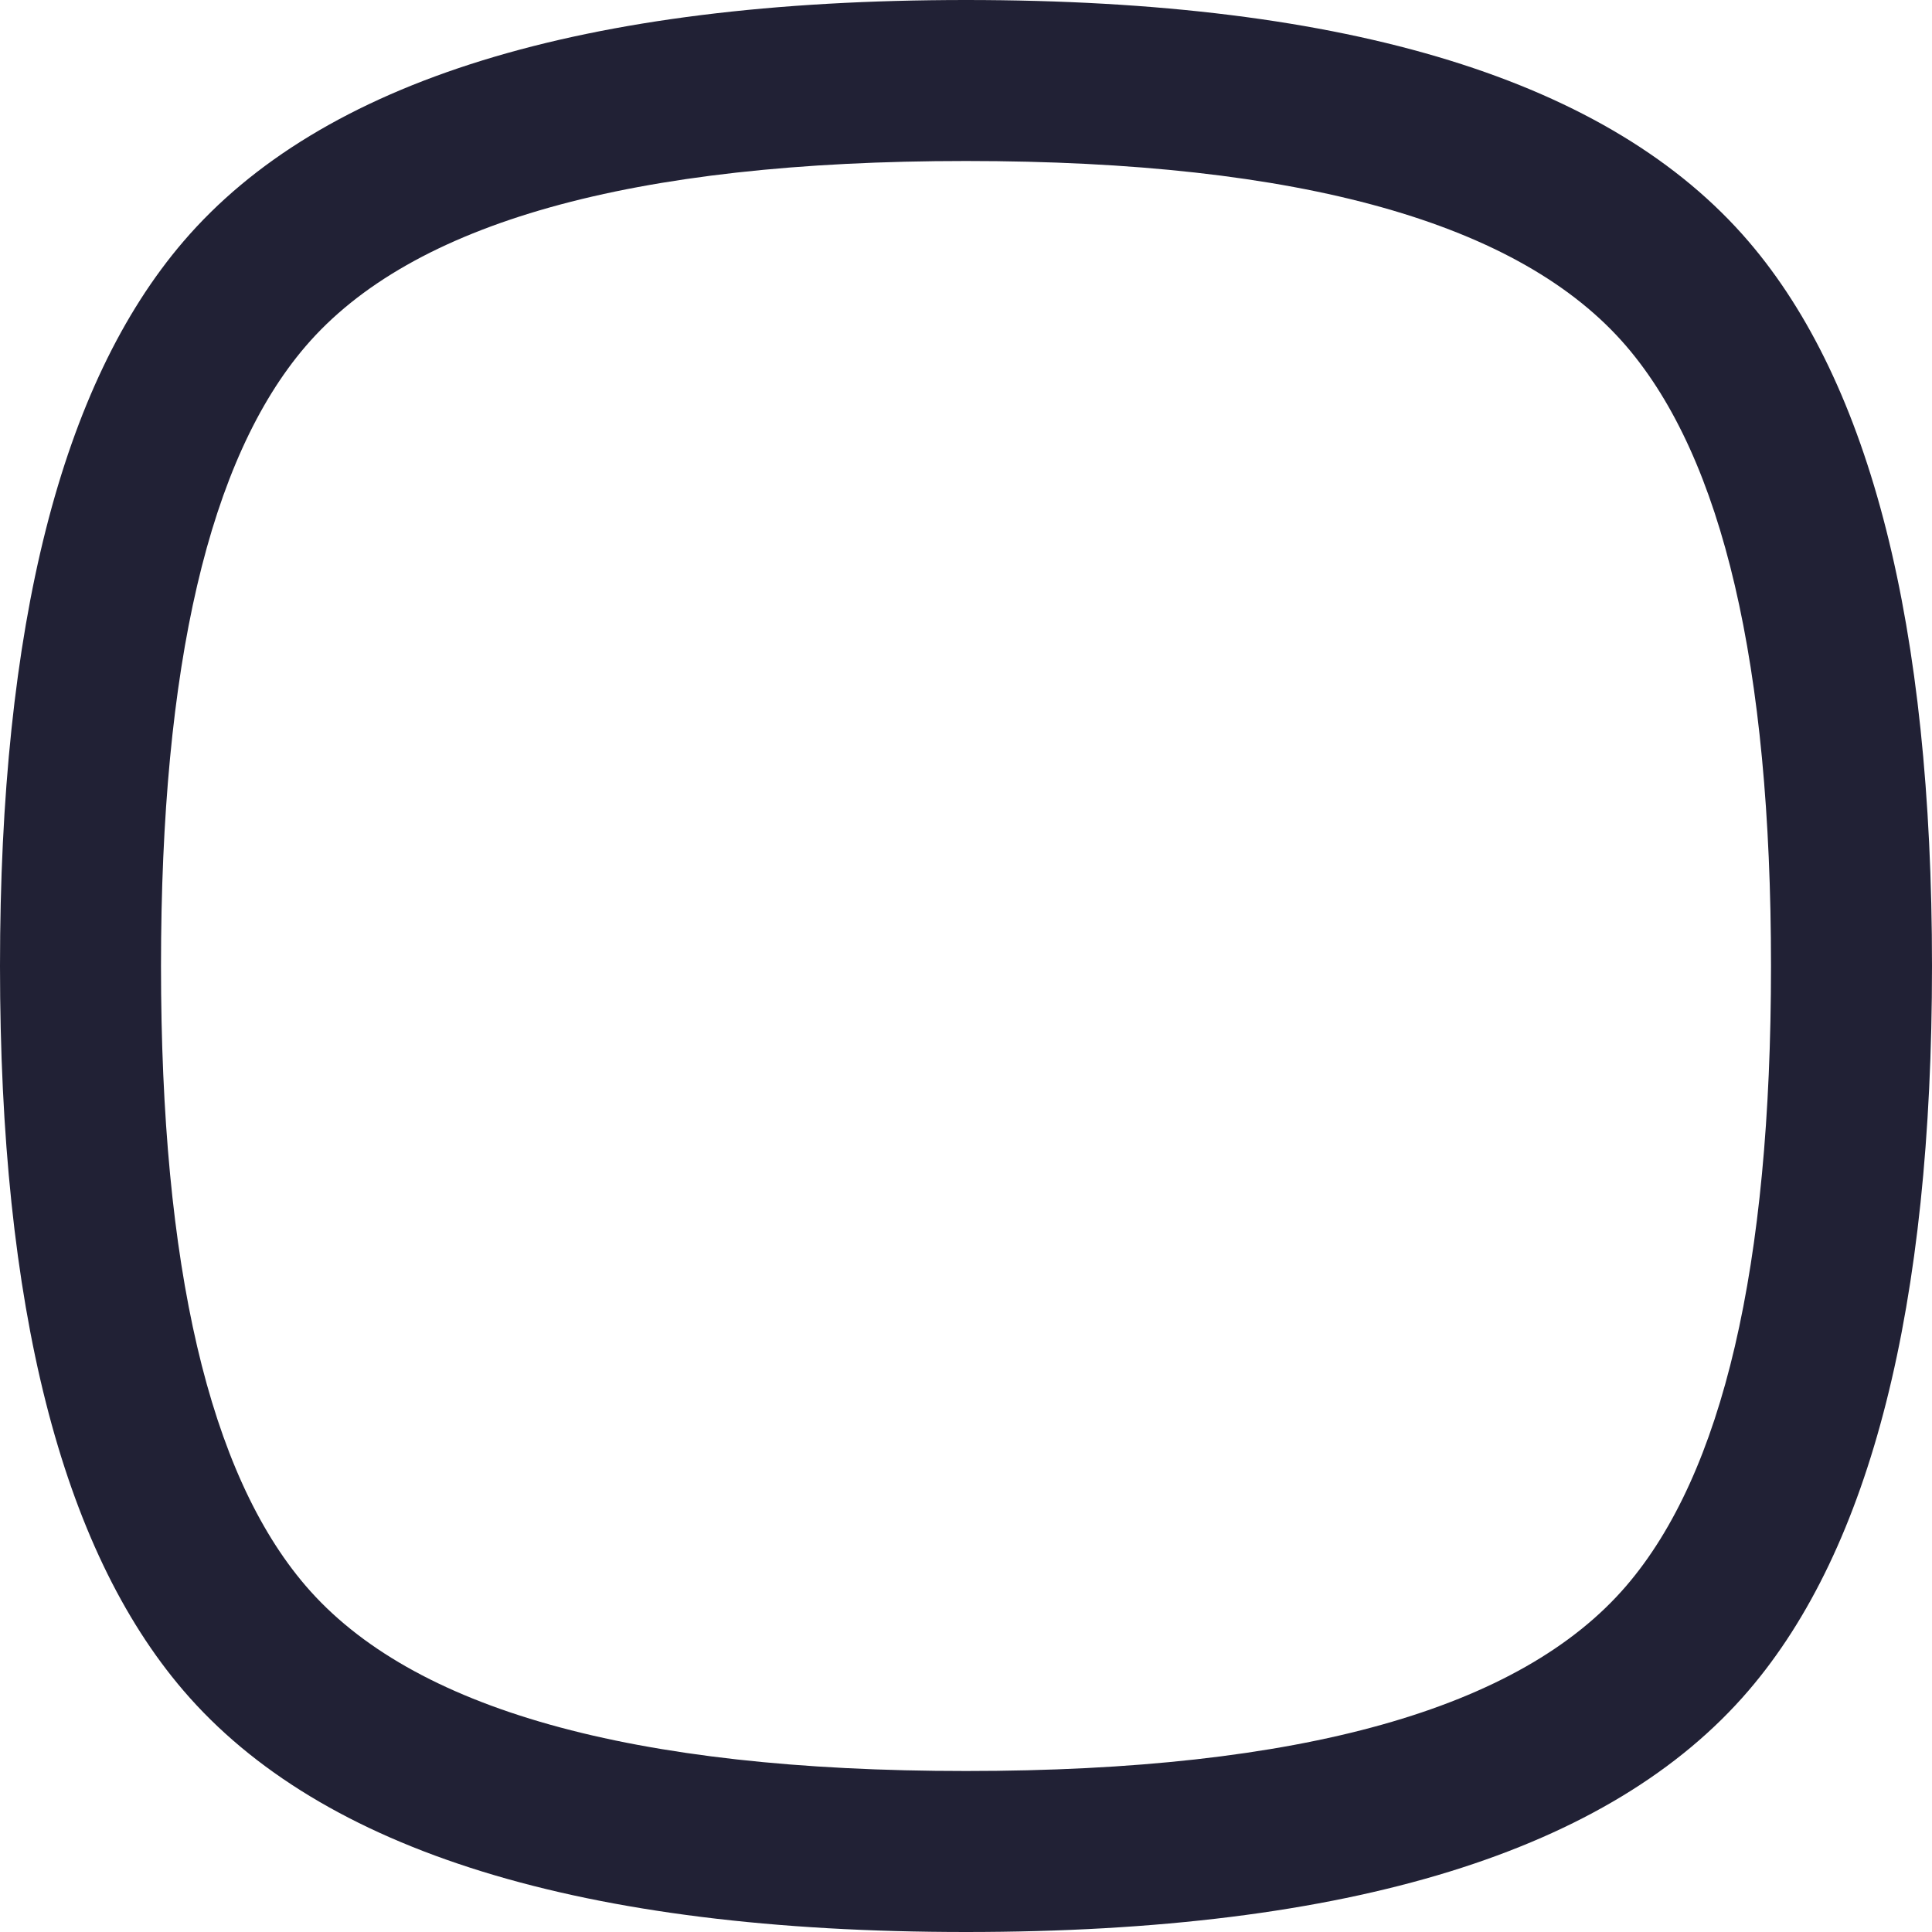 <svg xmlns="http://www.w3.org/2000/svg" width="24" height="24" viewBox="0 0 24 24">
  <defs/>
  <path fill="#212135" d="M0,12 Q0,5.658 2.278,3 Q4.849,0 12,0 Q19.151,0 21.722,3 Q24,5.658 24,12 Q24,18.342 21.722,21 Q19.151,24 12,24 Q4.849,24 2.278,21 Q0,18.342 0,12 Z M2,12 Q2,17.603 3.796,19.698 Q5.769,22 12,22 Q18.231,22 20.204,19.698 Q22,17.603 22,12 Q22,6.397 20.204,4.302 Q18.231,2 12,2 Q5.769,2 3.796,4.302 Q2,6.397 2,12 Z"/>
</svg>

